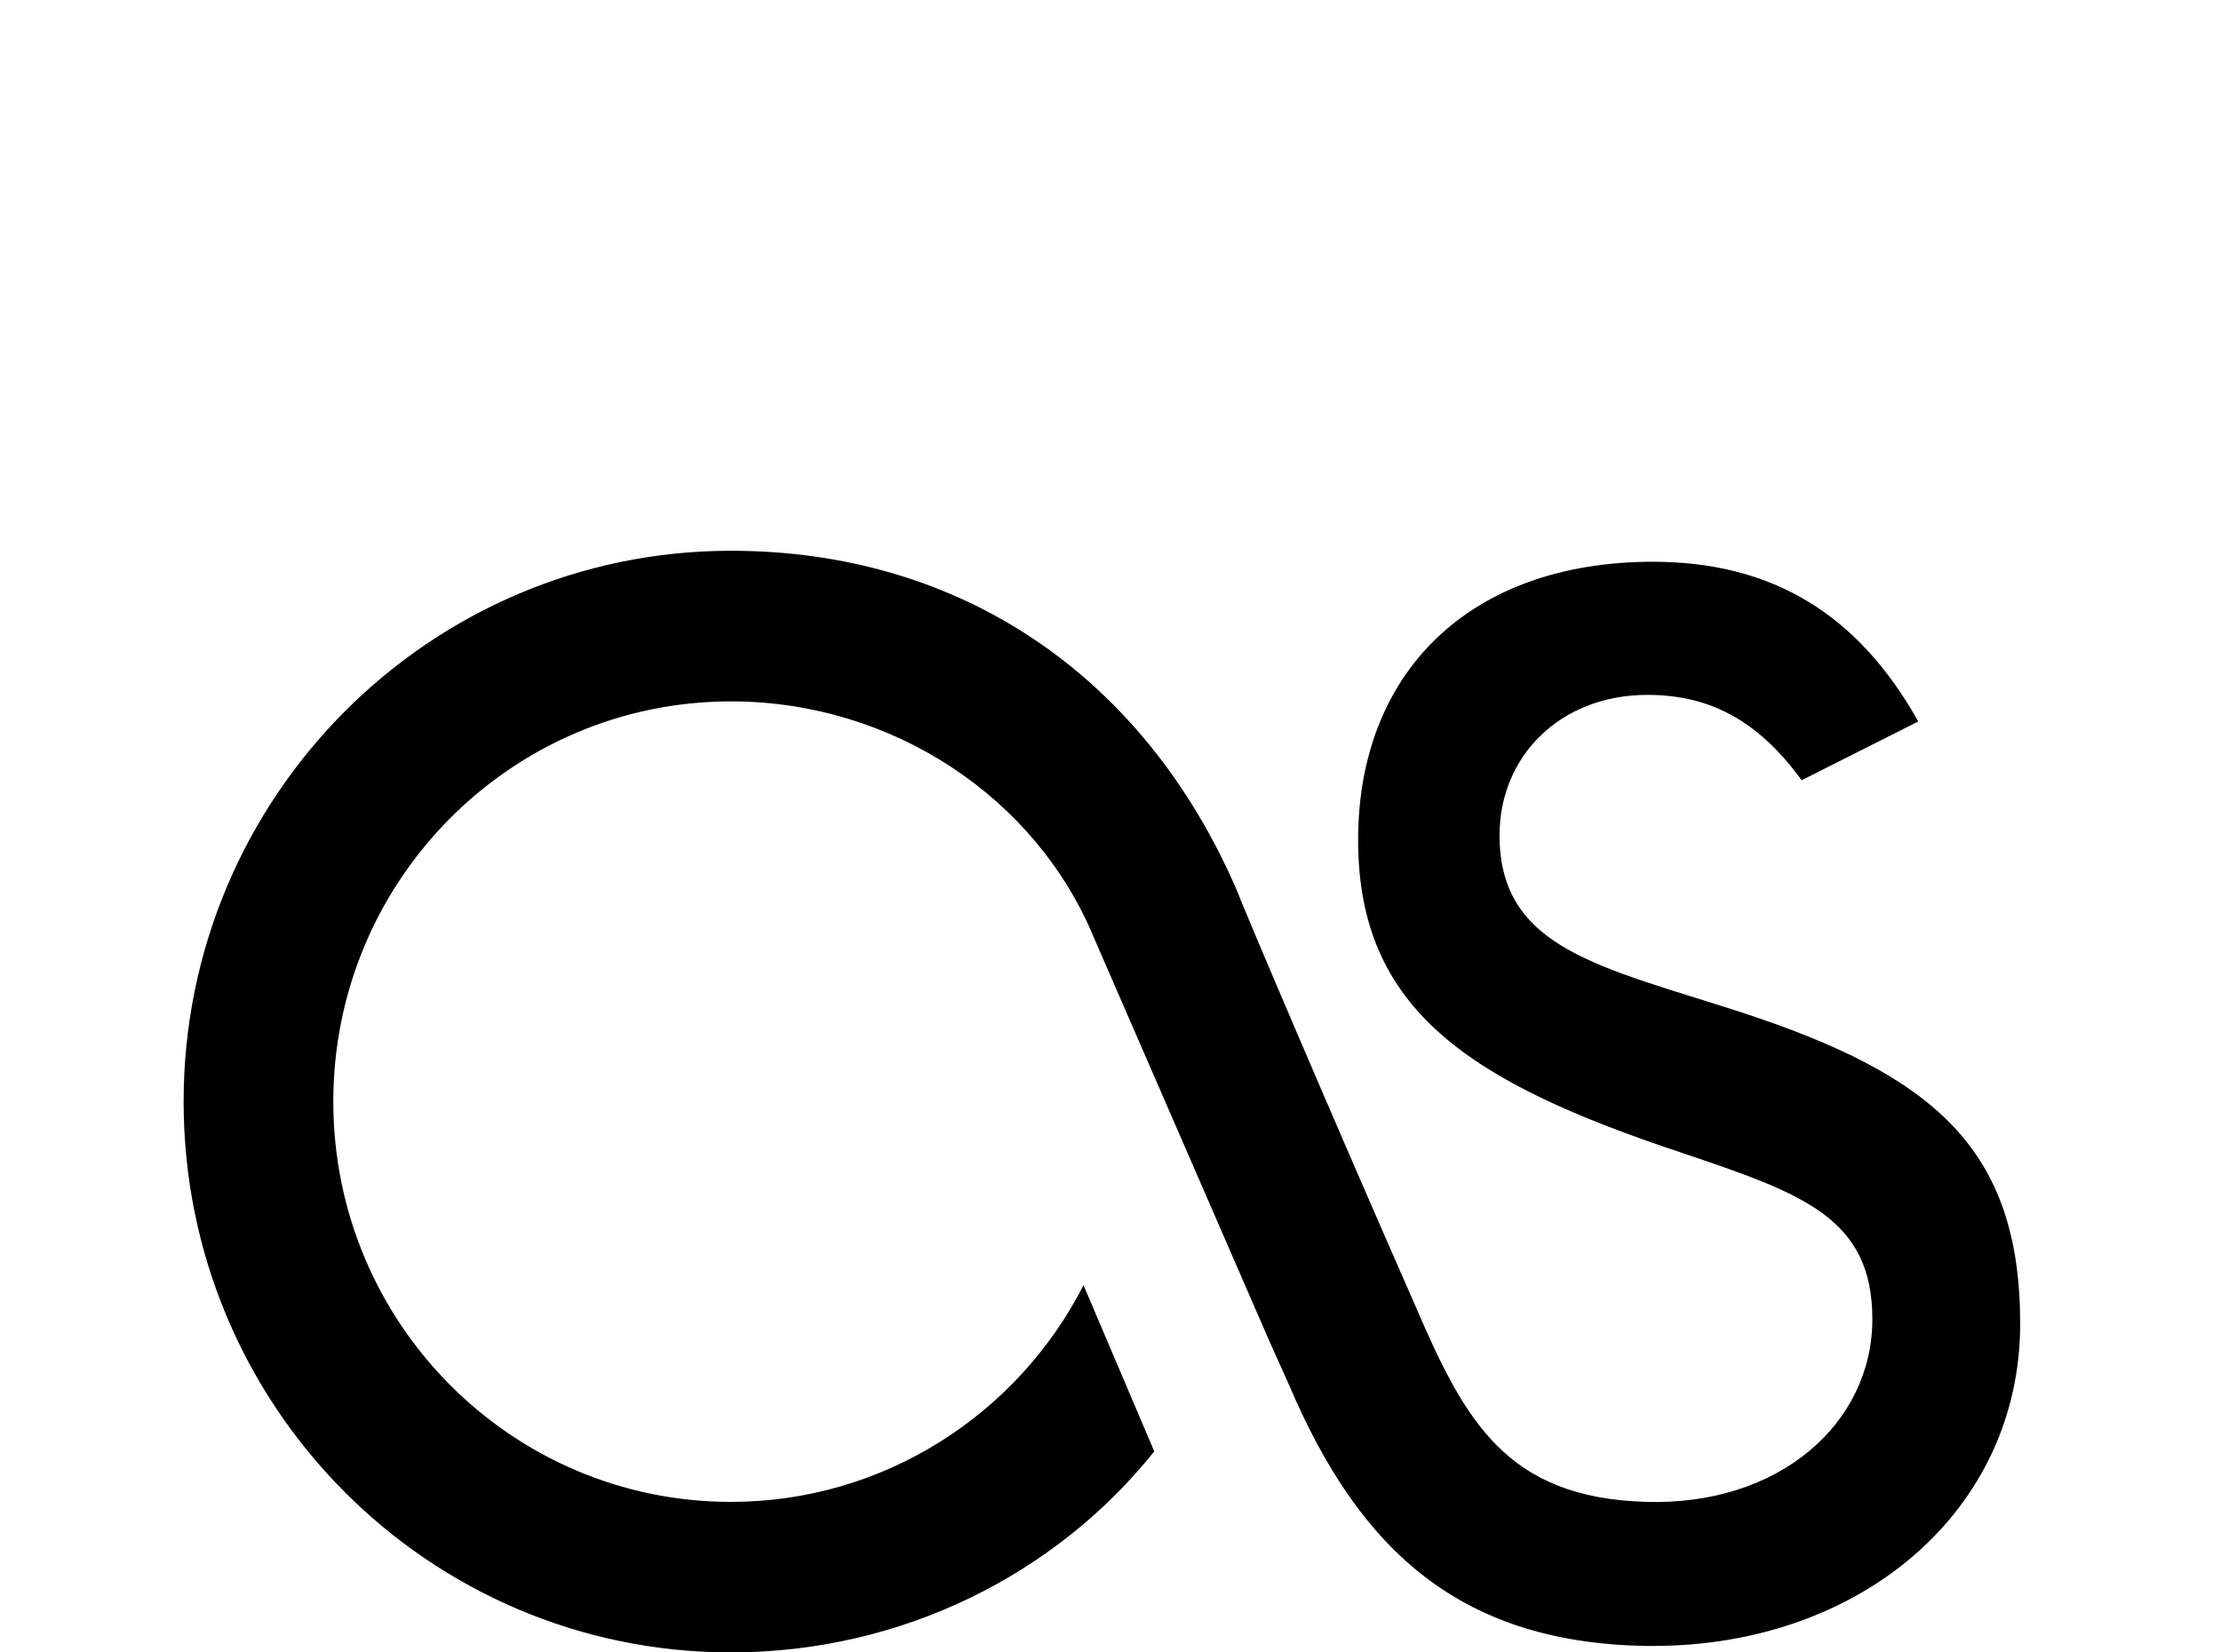<!-- Generated by IcoMoon.io -->
<svg version="1.1" xmlns="http://www.w3.org/2000/svg" width="43" height="32" viewBox="0 0 43 32">
<title>lastfm</title>
<path d="M32 31.876c-3.698-0.018-5.671-1.831-7.040-5.049l-0.391-0.871-3.378-7.769c-1.12-2.738-3.911-4.604-7.040-4.604-4.249 0-7.698 3.467-7.698 7.751s3.449 7.751 7.698 7.751c2.951 0 5.547-1.689 6.827-4.196l1.369 3.218c-1.902 2.382-4.889 3.893-8.196 3.893-5.849 0-10.596-4.764-10.596-10.667 0-5.884 4.747-10.667 10.596-10.667 4.409 0 7.982 2.382 9.796 6.578 0.124 0.338 1.902 4.516 3.467 8.071 0.96 2.24 1.778 3.68 4.427 3.769 2.613 0.089 4.409-1.529 4.409-3.538 0-1.973-1.369-2.436-3.68-3.218-4.124-1.369-6.276-2.773-6.276-6.062 0-3.236 2.151-5.387 5.707-5.387 2.329 0 3.982 1.031 5.138 3.093l-2.258 1.138c-0.853-1.173-1.796-1.653-2.987-1.653-1.671 0-2.862 1.173-2.862 2.72 0 2.204 1.956 2.542 4.693 3.431 3.68 1.209 5.387 2.613 5.387 6.027 0 3.609-3.076 6.24-7.111 6.24z"></path>
</svg>
